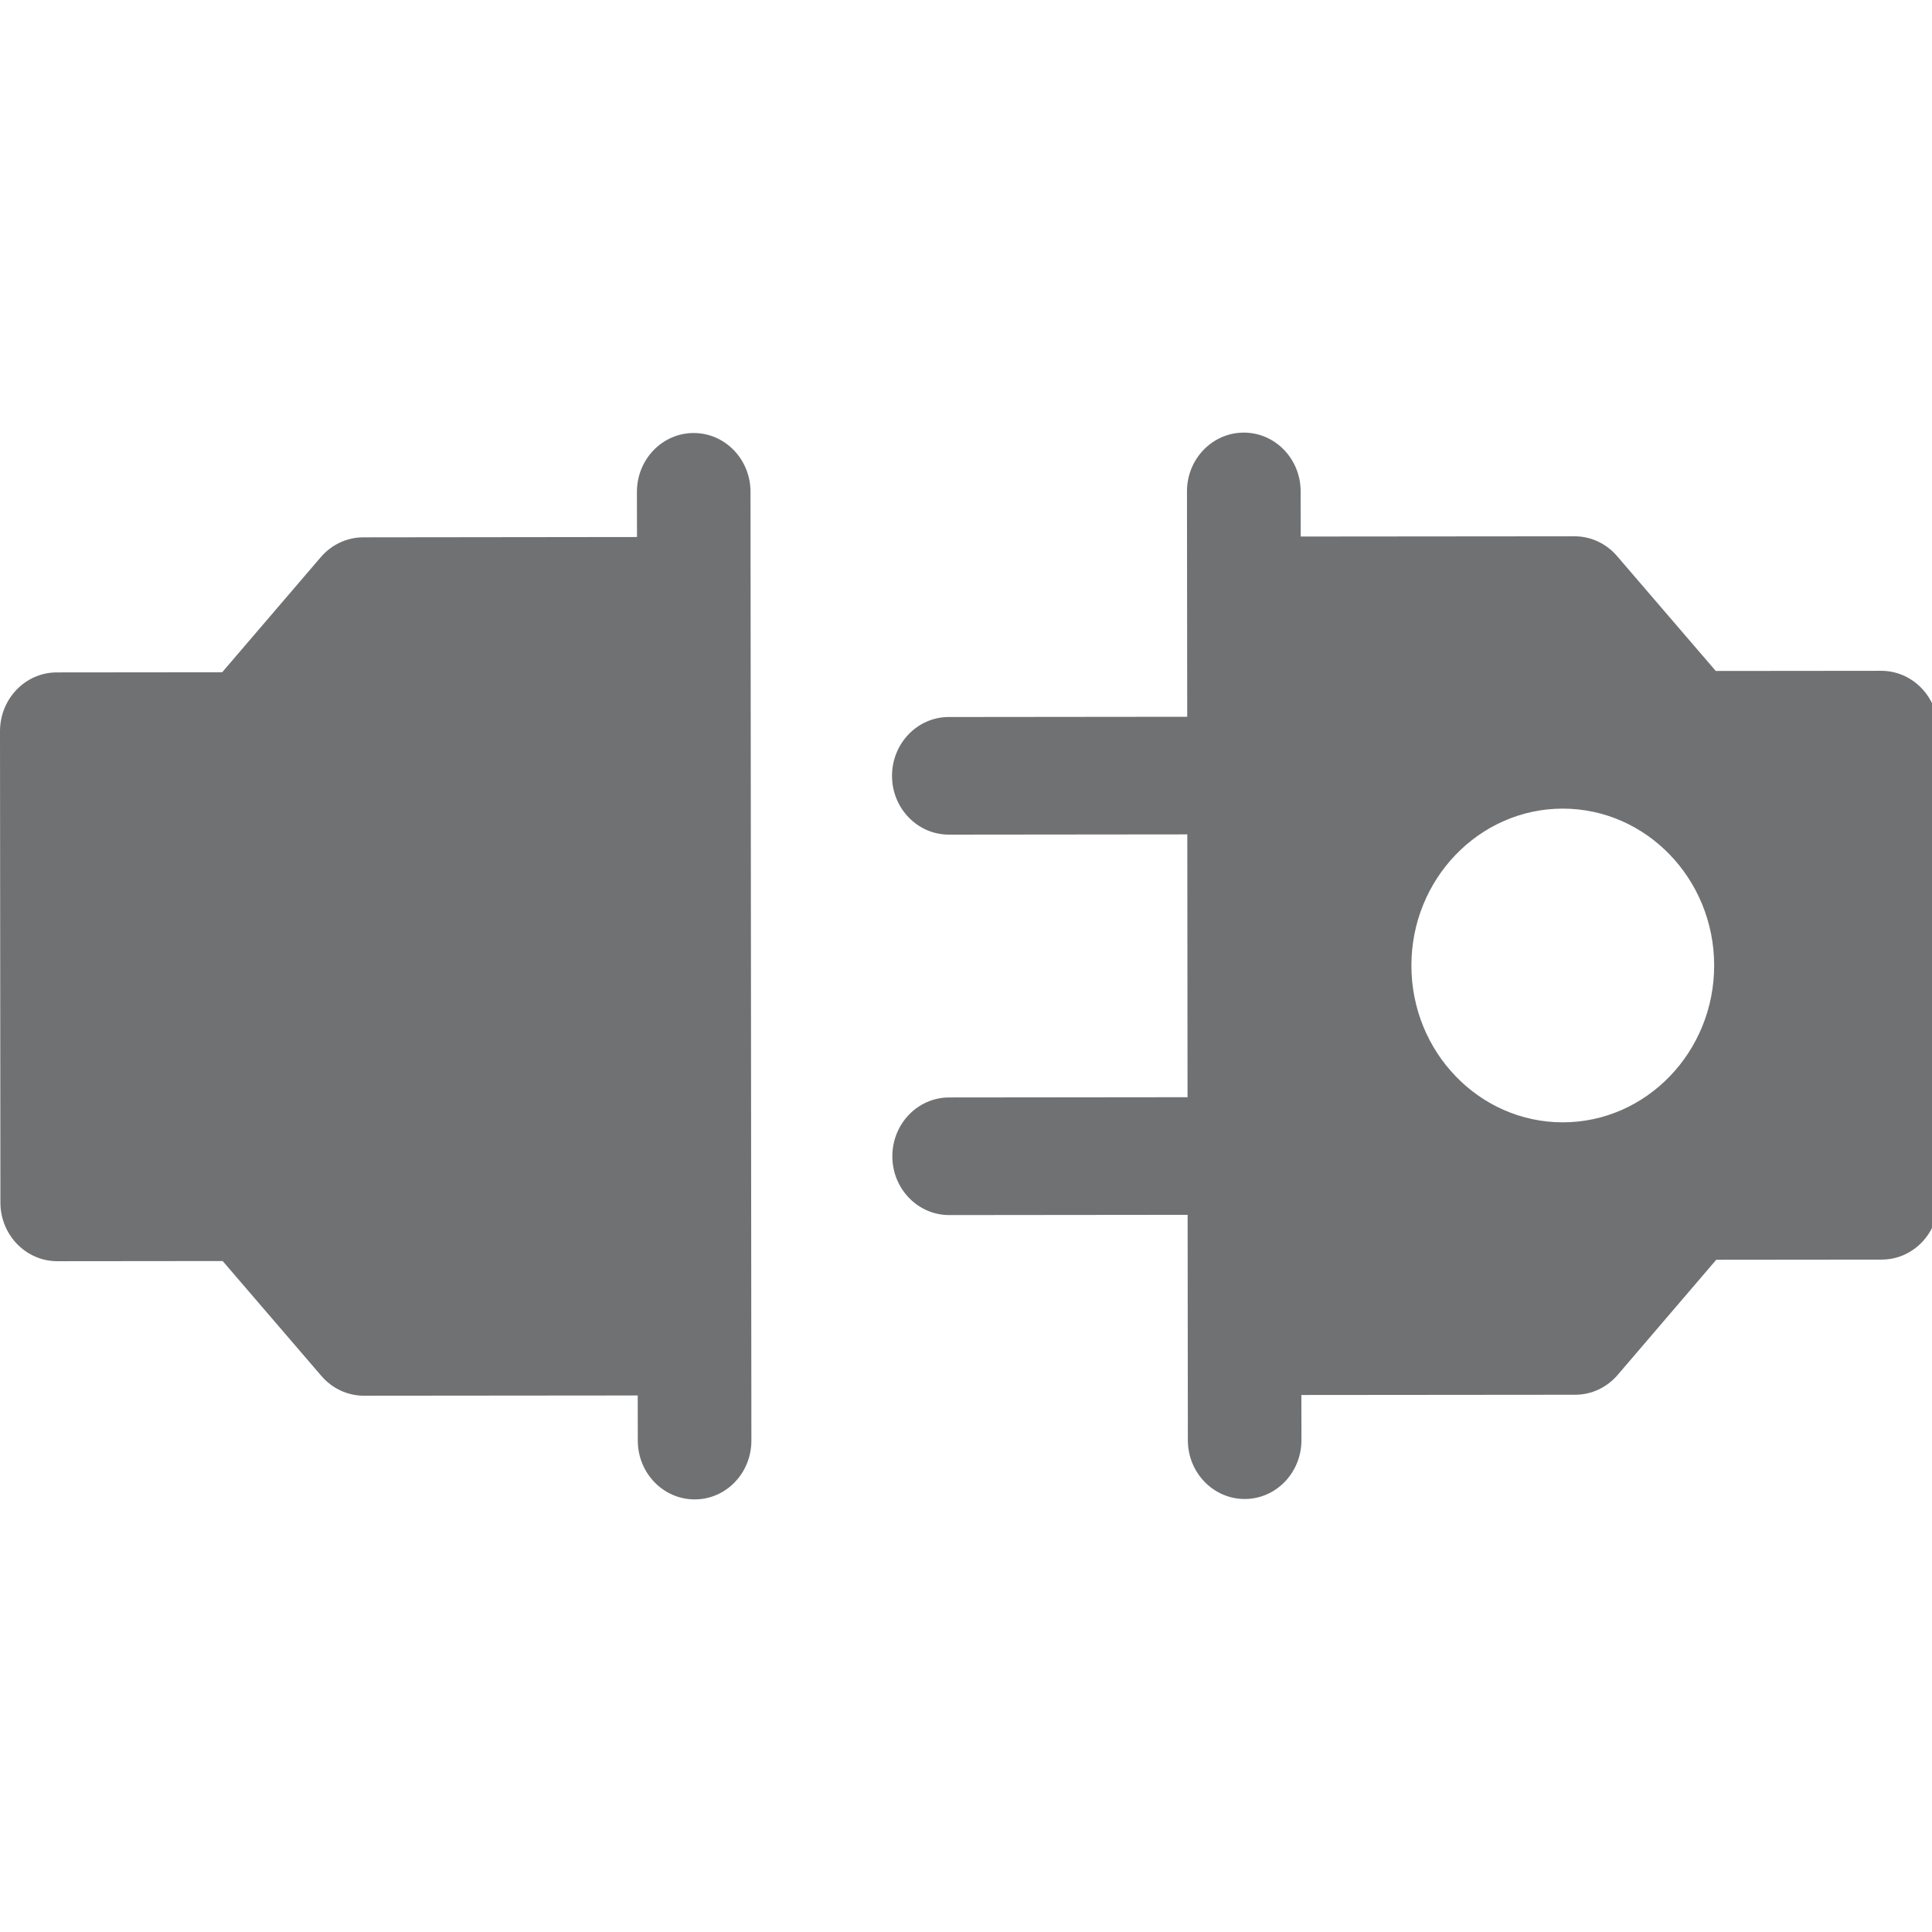 <?xml version="1.0" encoding="utf-8"?>
<!-- Generator: Adobe Illustrator 17.0.0, SVG Export Plug-In . SVG Version: 6.00 Build 0)  -->
<!DOCTYPE svg PUBLIC "-//W3C//DTD SVG 1.1//EN" "http://www.w3.org/Graphics/SVG/1.1/DTD/svg11.dtd">
<svg version="1.1" id="Слой_1" xmlns="http://www.w3.org/2000/svg" xmlns:xlink="http://www.w3.org/1999/xlink" x="0px" y="0px"
	 width="24px" height="24px" viewBox="0 0 24 24" enable-background="new 0 0 24 24" xml:space="preserve">
<g>
	<path fill="#707173" d="M9.334,17.896c0-0.472-0.01-11.36-0.011-11.787c0-0.403-0.316-0.73-0.706-0.73
		c-0.39,0-0.705,0.328-0.705,0.731l0.001,0.561L4.512,6.675c-0.202,0-0.393,0.09-0.527,0.246L2.76,8.351L0.705,8.353
		C0.315,8.353,0,8.681,0,9.084l0.005,5.853c0,0.403,0.316,0.73,0.706,0.73l2.055-0.002l1.227,1.428
		c0.134,0.156,0.326,0.245,0.527,0.245l3.402-0.003l0.001,0.561c0,0.403,0.316,0.73,0.706,0.73
		C9.019,18.627,9.334,18.299,9.334,17.896z"/>
	<path fill="#707173" d="M14.745,6.104c0,0.324,0.002,2.346,0.003,2.8l-2.962,0.003c-0.39,0-0.705,0.328-0.705,0.731
		s0.316,0.73,0.706,0.73l2.962-0.003l0.003,3.265l-2.962,0.003c-0.39,0-0.705,0.328-0.705,0.731s0.316,0.73,0.706,0.73l2.962-0.003
		c0,0.453,0.002,2.476,0.003,2.8c0,0.403,0.316,0.73,0.706,0.73c0.39,0,0.705-0.328,0.705-0.731l-0.001-0.561l3.402-0.003
		c0.202,0,0.393-0.09,0.527-0.246l1.225-1.431l2.055-0.002c0.39,0,0.705-0.328,0.705-0.731l-0.005-5.853
		c0-0.403-0.316-0.73-0.706-0.73l-2.055,0.002l-1.227-1.428c-0.134-0.156-0.326-0.245-0.527-0.245l-3.402,0.003l-0.001-0.561
		c0-0.403-0.316-0.73-0.706-0.73S14.745,5.701,14.745,6.104z M21.294,11.992c0.001,1.074-0.842,1.949-1.879,1.95
		c-1.037,0.001-1.882-0.872-1.882-1.947c-0.001-1.074,0.842-1.949,1.879-1.95C20.448,10.044,21.293,10.917,21.294,11.992z"/>
</g>
</svg>
